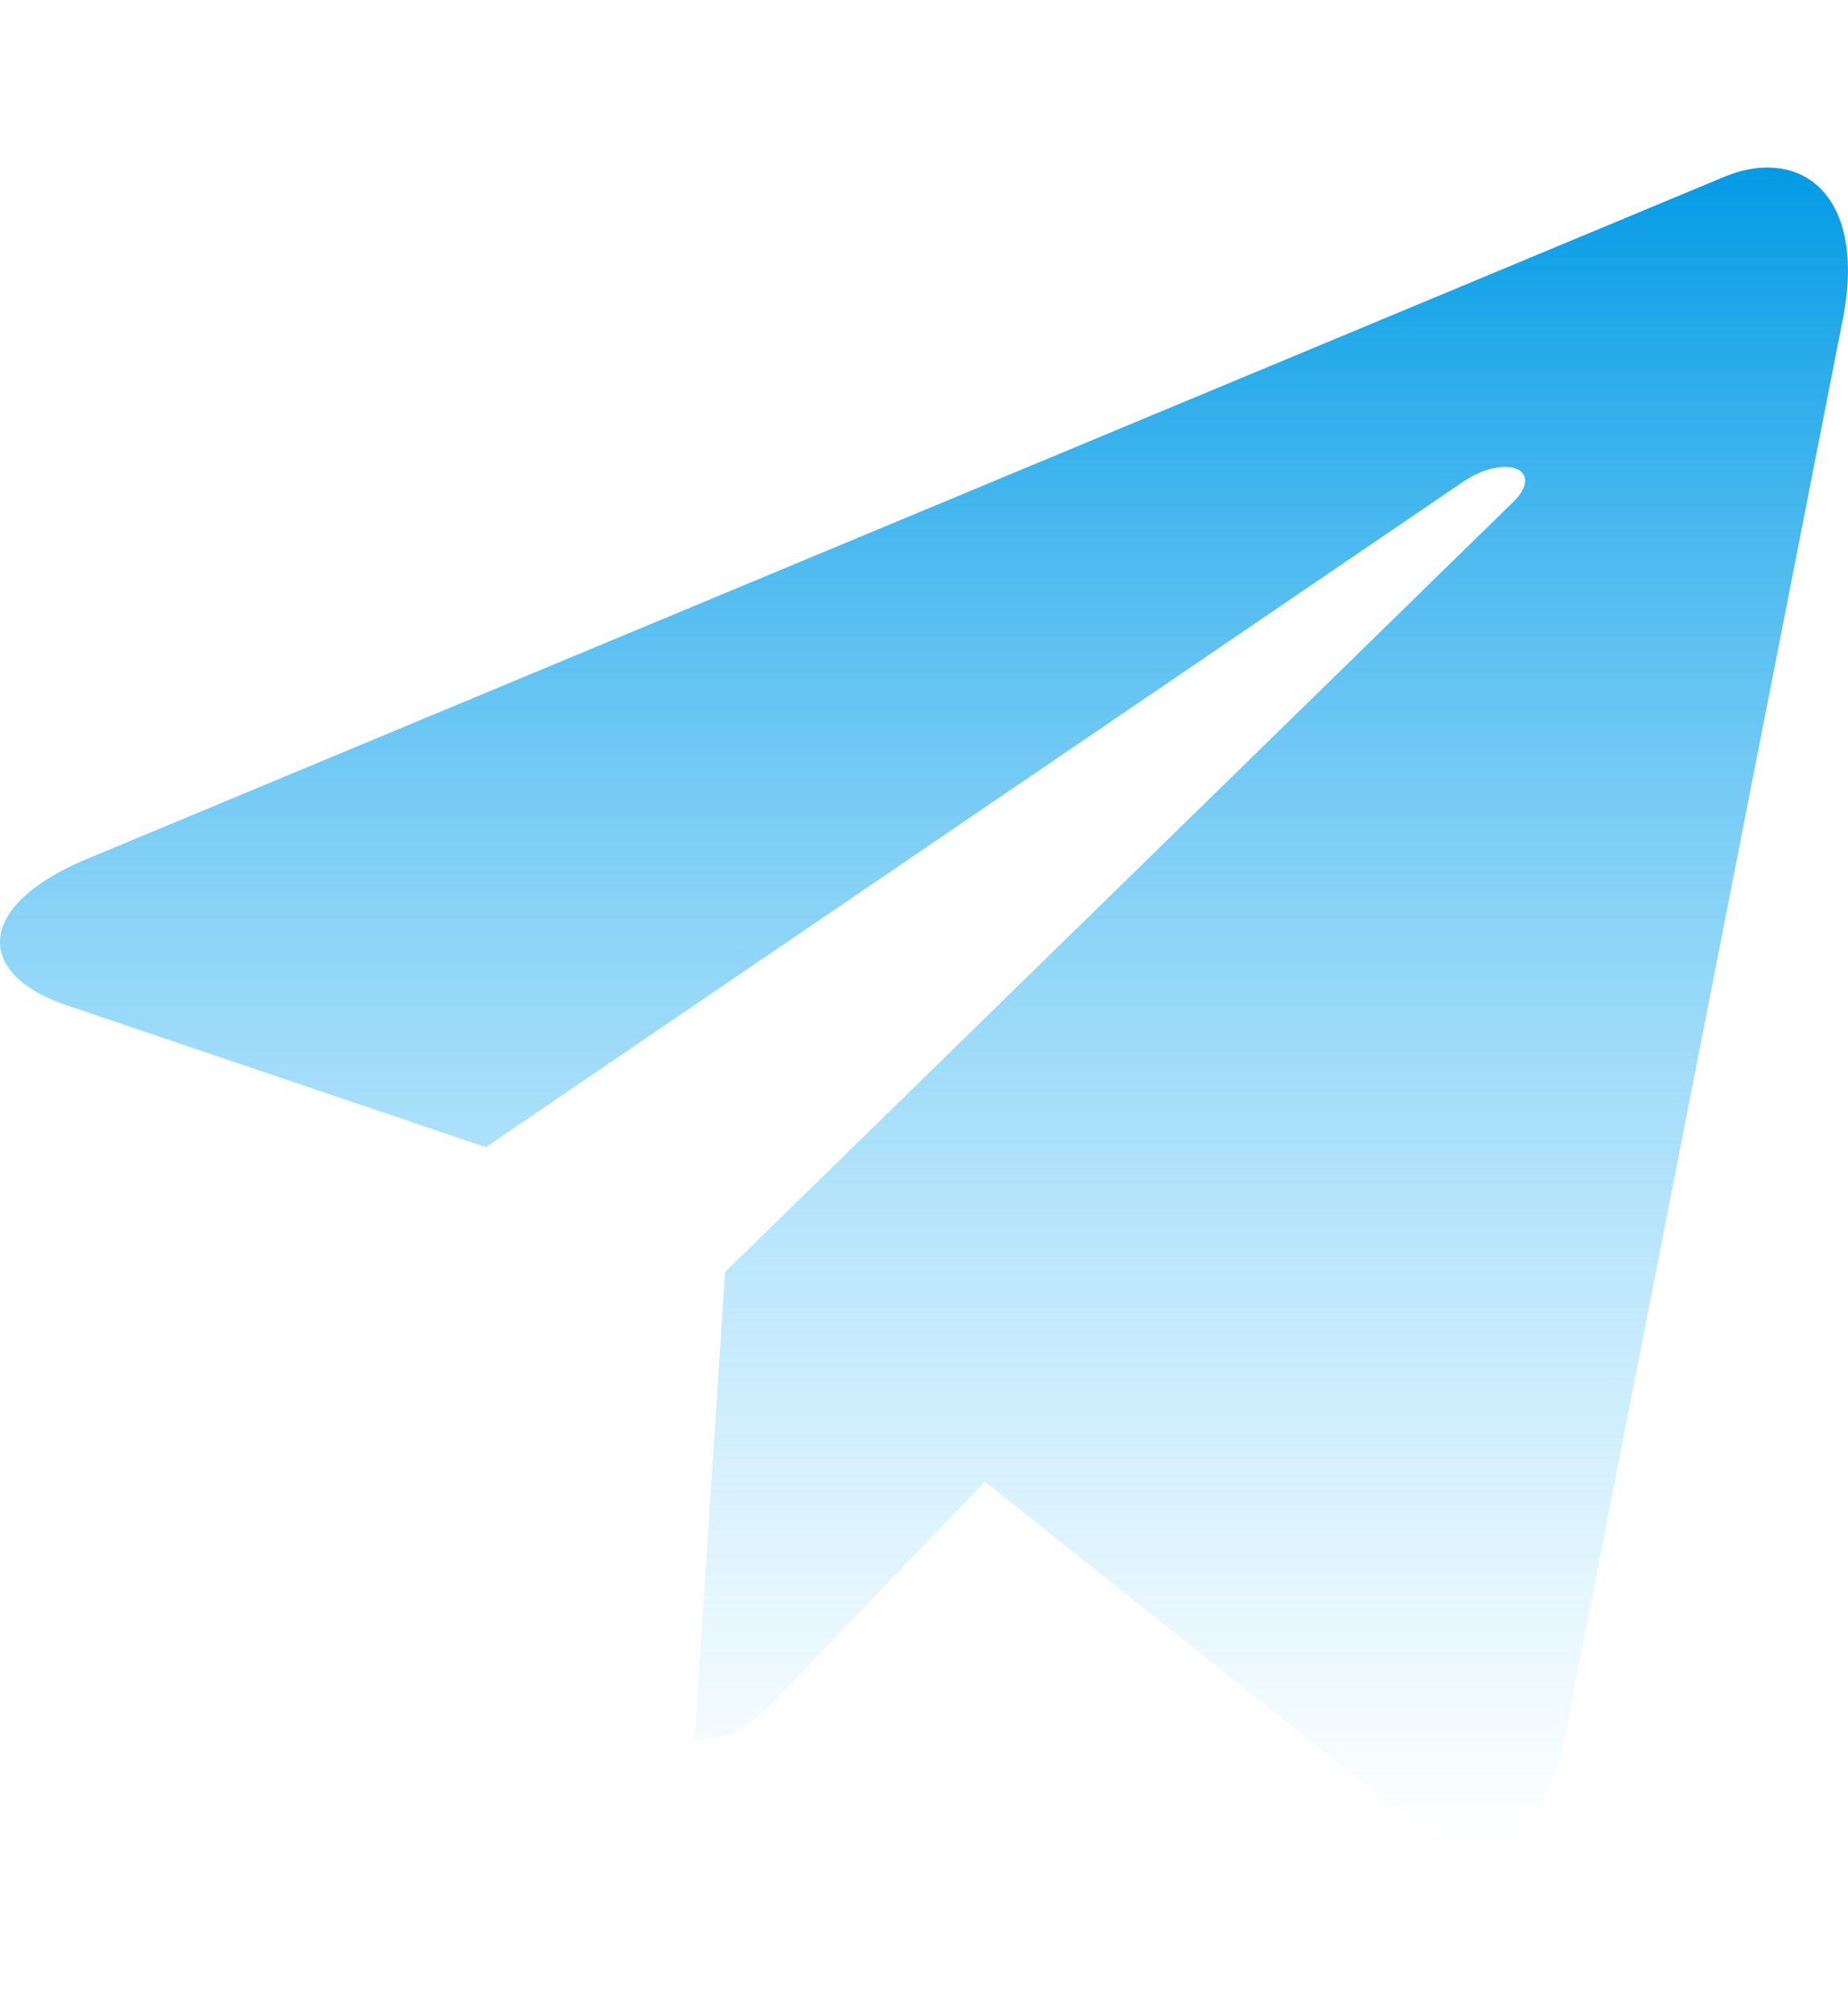 <svg width="500" height="544" viewBox="0 0 500 544" fill="none" xmlns="http://www.w3.org/2000/svg">
<g clip-path="url(#clip0)">
<path d="M196.187 344.103L187.916 470.673C199.75 470.673 204.875 465.143 211.021 458.501L266.5 400.815L381.458 492.411C402.541 505.195 417.396 498.463 423.083 471.308L498.541 86.609L498.562 86.587C505.25 52.677 487.291 39.417 466.75 47.736L23.208 232.492C-7.063 245.276 -6.605 263.636 18.062 271.955L131.458 310.329L394.854 131.013C407.25 122.083 418.521 127.024 409.25 135.955L196.187 344.103Z" fill="url(#paint0_linear)"/>
</g>
<defs>
<linearGradient id="paint0_linear" x1="249.99" y1="45.324" x2="249.99" y2="498.66" gradientUnits="userSpaceOnUse">
<stop stop-color="#039BE5"/>
<stop offset="1" stop-color="#5ECAFF" stop-opacity="0"/>
</linearGradient>
<clipPath id="clip0">
<rect width="500" height="544" fill="white"/>
</clipPath>
</defs>
</svg>

